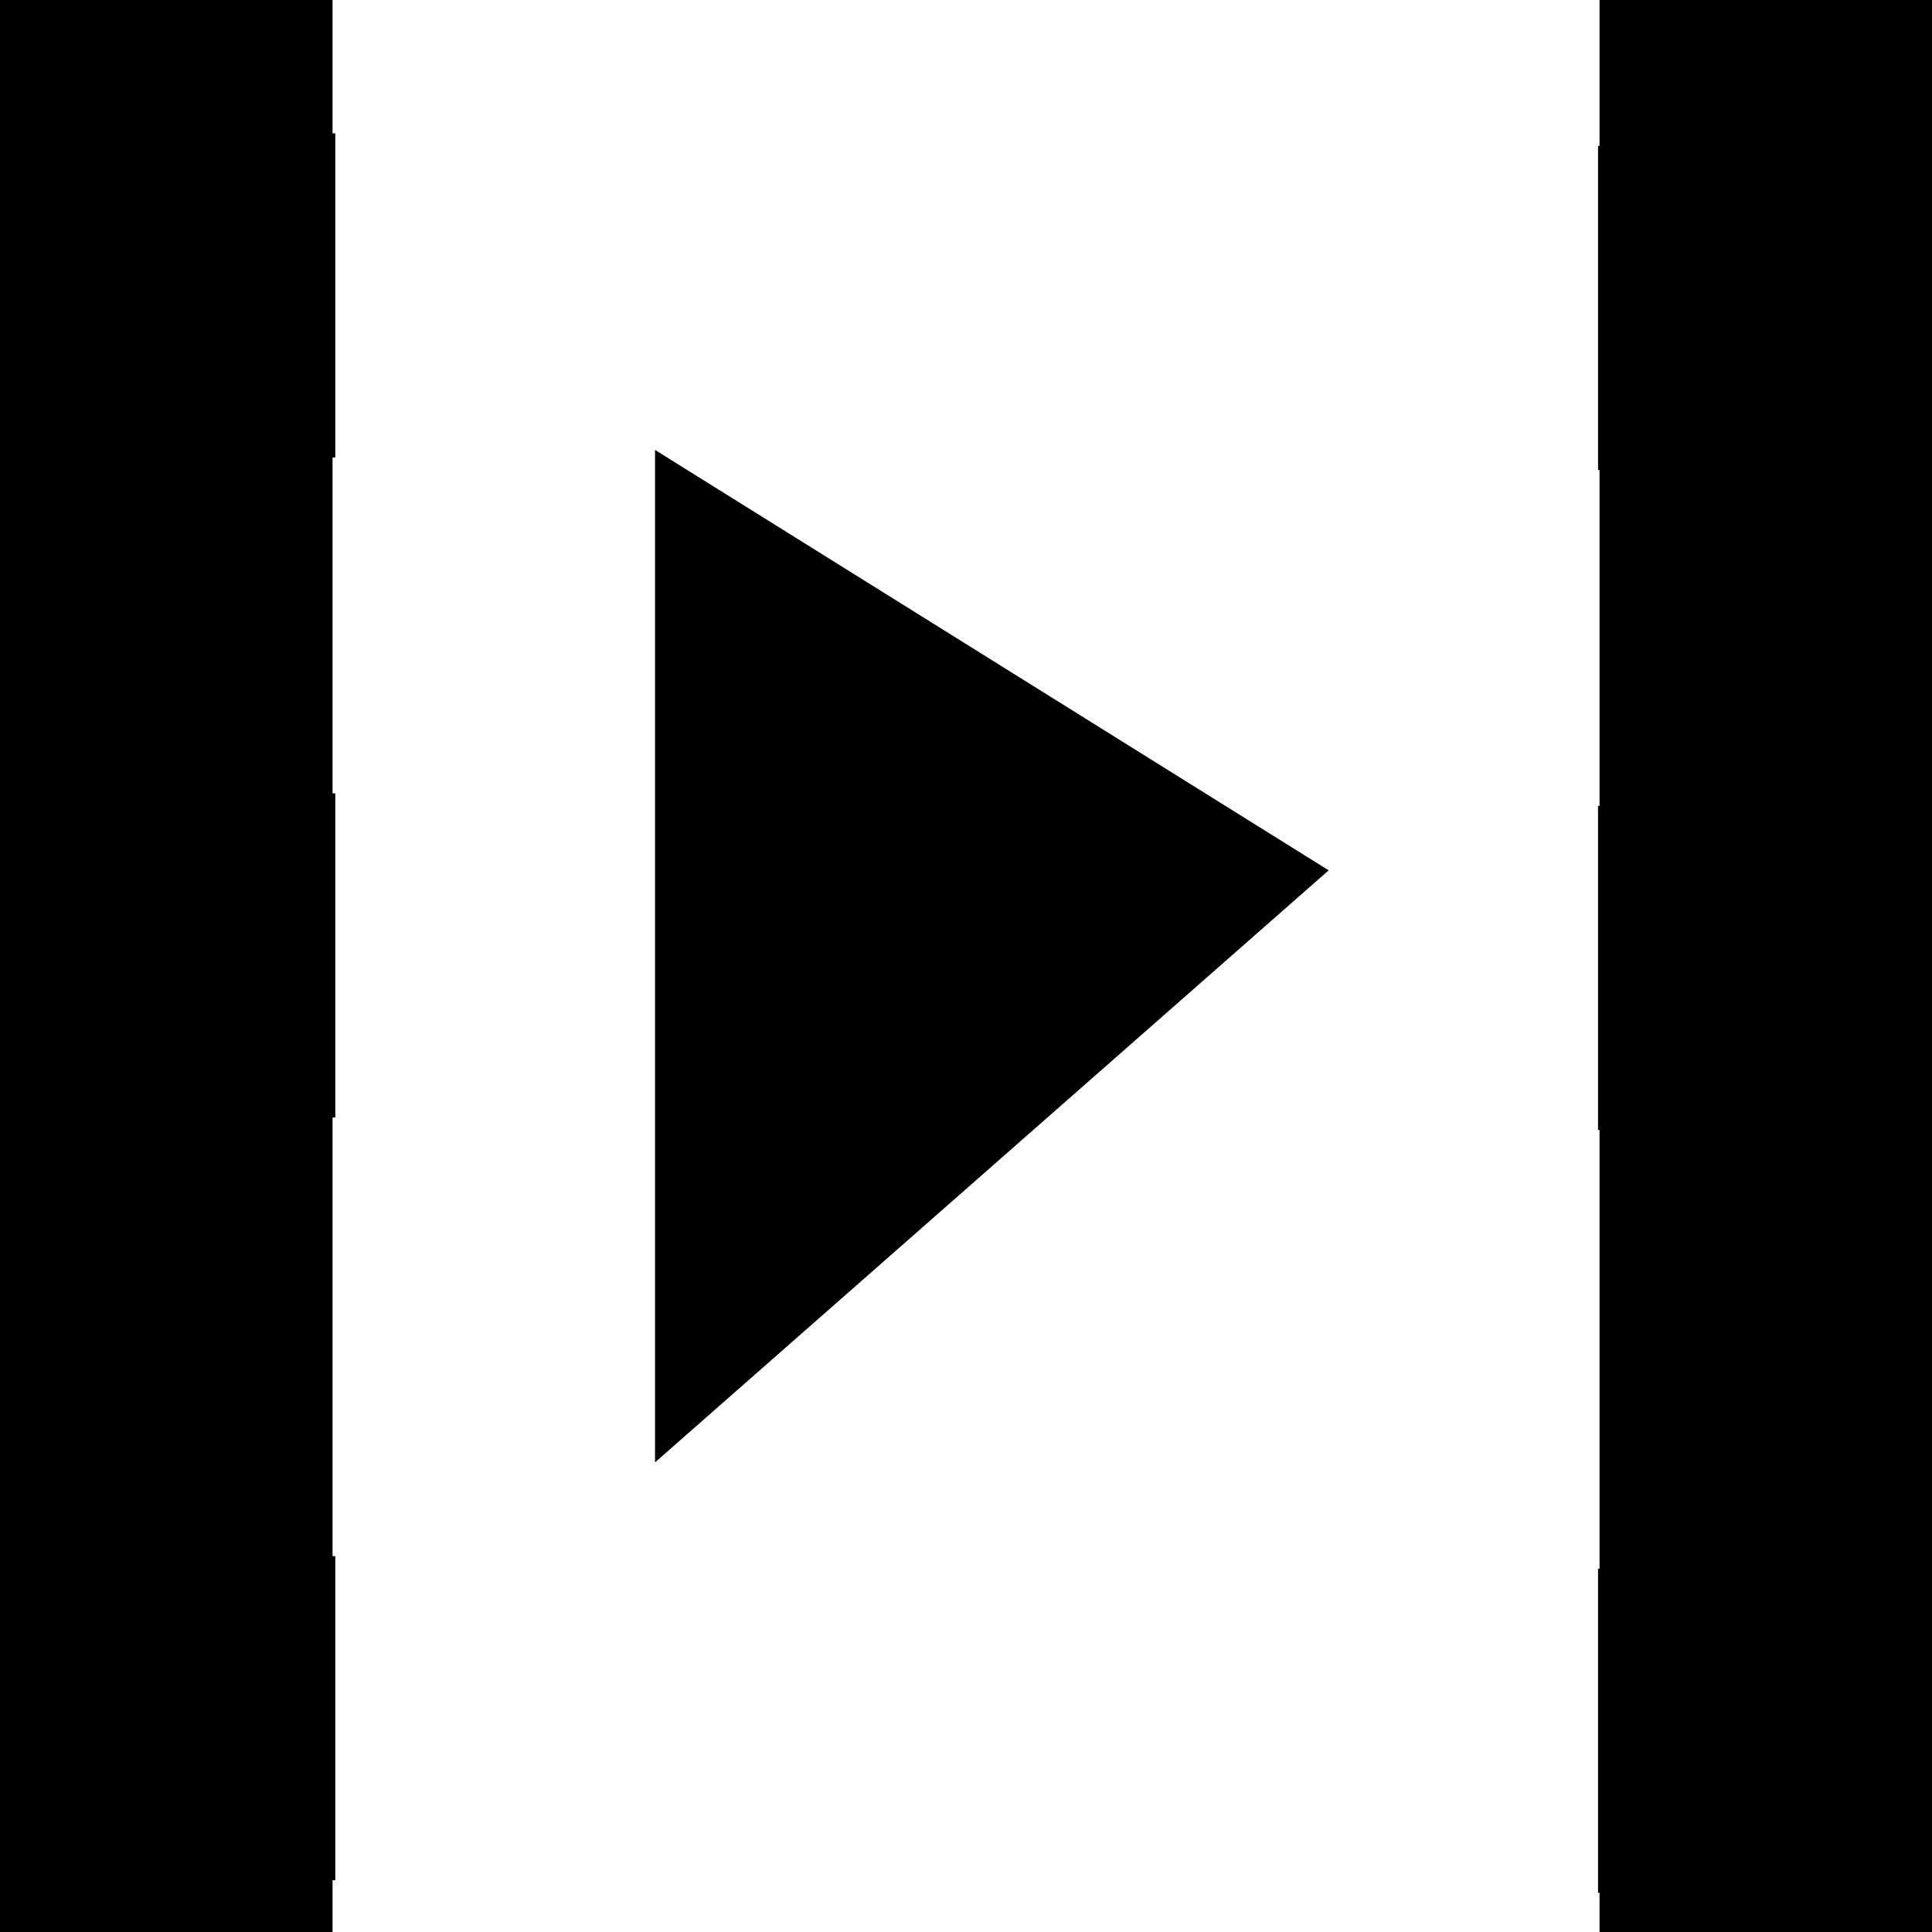 <?xml version="1.0" encoding="UTF-8" standalone="no"?>
<!-- Created with Inkscape (http://www.inkscape.org/) -->

<svg
   width="1000"
   height="1000"
   viewBox="0 0 264.583 264.583"
   version="1.1"
   id="svg1"
   inkscape:version="1.3.2 (091e20e, 2023-11-25, custom)"
   sodipodi:docname="vidicon.svg"
   xmlns:inkscape="http://www.inkscape.org/namespaces/inkscape"
   xmlns:sodipodi="http://sodipodi.sourceforge.net/DTD/sodipodi-0.dtd"
   xmlns="http://www.w3.org/2000/svg"
   xmlns:svg="http://www.w3.org/2000/svg">
  <sodipodi:namedview
     id="namedview1"
     pagecolor="#ffffff"
     bordercolor="#000000"
     borderopacity="0.25"
     inkscape:showpageshadow="2"
     inkscape:pageopacity="0.0"
     inkscape:pagecheckerboard="0"
     inkscape:deskcolor="#d1d1d1"
     inkscape:document-units="mm"
     inkscape:zoom="0.6571721"
     inkscape:cx="448.89307"
     inkscape:cy="490.73903"
     inkscape:window-width="1920"
     inkscape:window-height="1009"
     inkscape:window-x="-8"
     inkscape:window-y="-8"
     inkscape:window-maximized="1"
     inkscape:current-layer="layer1" />
  <defs
     id="defs1">
    <filter
       inkscape:label="Blur Double"
       inkscape:menu="Blurs"
       inkscape:menu-tooltip="Overlays two copies with different blur amounts and modifiable blend and composite"
       style="color-interpolation-filters:sRGB;"
       id="filter3"
       x="-0.141"
       y="-0.098"
       width="1.286"
       height="1.197">
      <feGaussianBlur
         stdDeviation="5"
         result="fbSourceGraphic"
         id="feGaussianBlur2" />
      <feGaussianBlur
         stdDeviation="0.01"
         in="SourceGraphic"
         result="result1"
         id="feGaussianBlur3" />
      <feComposite
         in2="result1"
         operator="arithmetic"
         in="fbSourceGraphic"
         k2="0.5"
         k3="0.5"
         result="result2"
         id="feComposite3" />
      <feBlend
         in2="fbSourceGraphic"
         mode="normal"
         result="result3"
         id="feBlend3" />
    </filter>
    <filter
       inkscape:label="Dark Glass"
       inkscape:menu="Bevels"
       inkscape:menu-tooltip="Illuminated glass effect with light coming from beneath"
       height="1.573"
       width="1.538"
       y="-0.287"
       x="-0.269"
       style="color-interpolation-filters:sRGB;"
       id="filter48">
      <feBlend
         in2="SourceGraphic"
         result="result1"
         mode="screen"
         id="feBlend45" />
      <feGaussianBlur
         stdDeviation="2"
         result="result6"
         id="feGaussianBlur45" />
      <feComposite
         operator="xor"
         in="result6"
         in2="result1"
         result="result7"
         id="feComposite45" />
      <feComposite
         result="result4"
         in="result7"
         operator="xor"
         in2="result7"
         id="feComposite46" />
      <feGaussianBlur
         result="result3"
         stdDeviation="3"
         in="result4"
         id="feGaussianBlur46" />
      <feSpecularLighting
         result="result5"
         specularExponent="55"
         specularConstant="1.5"
         surfaceScale="6"
         in="result3"
         id="feSpecularLighting46">
        <fePointLight
           z="20000"
           y="-8000"
           x="-5000"
           id="fePointLight46" />
      </feSpecularLighting>
      <feComposite
         in="result3"
         k3="1"
         k2="1.5"
         operator="arithmetic"
         in2="SourceGraphic"
         result="result92"
         id="feComposite47" />
      <feComposite
         in="result5"
         operator="atop"
         in2="result92"
         result="result93"
         id="feComposite48" />
      <feBlend
         mode="multiply"
         in2="result93"
         id="feBlend48" />
    </filter>
    <filter
       inkscape:label="Dark Glass"
       inkscape:menu="Bevels"
       inkscape:menu-tooltip="Illuminated glass effect with light coming from beneath"
       height="1.573"
       width="1.538"
       y="-0.287"
       x="-0.269"
       style="color-interpolation-filters:sRGB;"
       id="filter52">
      <feBlend
         in2="SourceGraphic"
         result="result1"
         mode="screen"
         id="feBlend49" />
      <feGaussianBlur
         stdDeviation="2"
         result="result6"
         id="feGaussianBlur49" />
      <feComposite
         operator="xor"
         in="result6"
         in2="result1"
         result="result7"
         id="feComposite49" />
      <feComposite
         result="result4"
         in="result7"
         operator="xor"
         in2="result7"
         id="feComposite50" />
      <feGaussianBlur
         result="result3"
         stdDeviation="3"
         in="result4"
         id="feGaussianBlur50" />
      <feSpecularLighting
         result="result5"
         specularExponent="55"
         specularConstant="1.5"
         surfaceScale="6"
         in="result3"
         id="feSpecularLighting50">
        <fePointLight
           z="20000"
           y="-8000"
           x="-5000"
           id="fePointLight50" />
      </feSpecularLighting>
      <feComposite
         in="result3"
         k3="1"
         k2="1.5"
         operator="arithmetic"
         in2="SourceGraphic"
         result="result92"
         id="feComposite51" />
      <feComposite
         in="result5"
         operator="atop"
         in2="result92"
         result="result93"
         id="feComposite52" />
      <feBlend
         mode="multiply"
         in2="result93"
         id="feBlend52" />
    </filter>
    <filter
       inkscape:label="Dark Glass"
       inkscape:menu="Bevels"
       inkscape:menu-tooltip="Illuminated glass effect with light coming from beneath"
       height="1.573"
       width="1.538"
       y="-0.287"
       x="-0.269"
       style="color-interpolation-filters:sRGB;"
       id="filter56">
      <feBlend
         in2="SourceGraphic"
         result="result1"
         mode="screen"
         id="feBlend53" />
      <feGaussianBlur
         stdDeviation="2"
         result="result6"
         id="feGaussianBlur53" />
      <feComposite
         operator="xor"
         in="result6"
         in2="result1"
         result="result7"
         id="feComposite53" />
      <feComposite
         result="result4"
         in="result7"
         operator="xor"
         in2="result7"
         id="feComposite54" />
      <feGaussianBlur
         result="result3"
         stdDeviation="3"
         in="result4"
         id="feGaussianBlur54" />
      <feSpecularLighting
         result="result5"
         specularExponent="55"
         specularConstant="1.5"
         surfaceScale="6"
         in="result3"
         id="feSpecularLighting54">
        <fePointLight
           z="20000"
           y="-8000"
           x="-5000"
           id="fePointLight54" />
      </feSpecularLighting>
      <feComposite
         in="result3"
         k3="1"
         k2="1.5"
         operator="arithmetic"
         in2="SourceGraphic"
         result="result92"
         id="feComposite55" />
      <feComposite
         in="result5"
         operator="atop"
         in2="result92"
         result="result93"
         id="feComposite56" />
      <feBlend
         mode="multiply"
         in2="result93"
         id="feBlend56" />
    </filter>
    <filter
       inkscape:label="Dark Glass"
       inkscape:menu="Bevels"
       inkscape:menu-tooltip="Illuminated glass effect with light coming from beneath"
       height="1.573"
       width="1.538"
       y="-0.287"
       x="-0.269"
       style="color-interpolation-filters:sRGB;"
       id="filter60">
      <feBlend
         in2="SourceGraphic"
         result="result1"
         mode="screen"
         id="feBlend57" />
      <feGaussianBlur
         stdDeviation="2"
         result="result6"
         id="feGaussianBlur57" />
      <feComposite
         operator="xor"
         in="result6"
         in2="result1"
         result="result7"
         id="feComposite57" />
      <feComposite
         result="result4"
         in="result7"
         operator="xor"
         in2="result7"
         id="feComposite58" />
      <feGaussianBlur
         result="result3"
         stdDeviation="3"
         in="result4"
         id="feGaussianBlur58" />
      <feSpecularLighting
         result="result5"
         specularExponent="55"
         specularConstant="1.5"
         surfaceScale="6"
         in="result3"
         id="feSpecularLighting58">
        <fePointLight
           z="20000"
           y="-8000"
           x="-5000"
           id="fePointLight58" />
      </feSpecularLighting>
      <feComposite
         in="result3"
         k3="1"
         k2="1.5"
         operator="arithmetic"
         in2="SourceGraphic"
         result="result92"
         id="feComposite59" />
      <feComposite
         in="result5"
         operator="atop"
         in2="result92"
         result="result93"
         id="feComposite60" />
      <feBlend
         mode="multiply"
         in2="result93"
         id="feBlend60" />
    </filter>
    <filter
       inkscape:label="Dark Glass"
       inkscape:menu="Bevels"
       inkscape:menu-tooltip="Illuminated glass effect with light coming from beneath"
       height="1.573"
       width="1.538"
       y="-0.287"
       x="-0.269"
       style="color-interpolation-filters:sRGB;"
       id="filter64">
      <feBlend
         in2="SourceGraphic"
         result="result1"
         mode="screen"
         id="feBlend61" />
      <feGaussianBlur
         stdDeviation="2"
         result="result6"
         id="feGaussianBlur61" />
      <feComposite
         operator="xor"
         in="result6"
         in2="result1"
         result="result7"
         id="feComposite61" />
      <feComposite
         result="result4"
         in="result7"
         operator="xor"
         in2="result7"
         id="feComposite62" />
      <feGaussianBlur
         result="result3"
         stdDeviation="3"
         in="result4"
         id="feGaussianBlur62" />
      <feSpecularLighting
         result="result5"
         specularExponent="55"
         specularConstant="1.5"
         surfaceScale="6"
         in="result3"
         id="feSpecularLighting62">
        <fePointLight
           z="20000"
           y="-8000"
           x="-5000"
           id="fePointLight62" />
      </feSpecularLighting>
      <feComposite
         in="result3"
         k3="1"
         k2="1.5"
         operator="arithmetic"
         in2="SourceGraphic"
         result="result92"
         id="feComposite63" />
      <feComposite
         in="result5"
         operator="atop"
         in2="result92"
         result="result93"
         id="feComposite64" />
      <feBlend
         mode="multiply"
         in2="result93"
         id="feBlend64" />
    </filter>
    <filter
       inkscape:label="Dark Glass"
       inkscape:menu="Bevels"
       inkscape:menu-tooltip="Illuminated glass effect with light coming from beneath"
       height="1.573"
       width="1.538"
       y="-0.287"
       x="-0.269"
       style="color-interpolation-filters:sRGB;"
       id="filter68">
      <feBlend
         in2="SourceGraphic"
         result="result1"
         mode="screen"
         id="feBlend65" />
      <feGaussianBlur
         stdDeviation="2"
         result="result6"
         id="feGaussianBlur65" />
      <feComposite
         operator="xor"
         in="result6"
         in2="result1"
         result="result7"
         id="feComposite65" />
      <feComposite
         result="result4"
         in="result7"
         operator="xor"
         in2="result7"
         id="feComposite66" />
      <feGaussianBlur
         result="result3"
         stdDeviation="3"
         in="result4"
         id="feGaussianBlur66" />
      <feSpecularLighting
         result="result5"
         specularExponent="55"
         specularConstant="1.5"
         surfaceScale="6"
         in="result3"
         id="feSpecularLighting66">
        <fePointLight
           z="20000"
           y="-8000"
           x="-5000"
           id="fePointLight66" />
      </feSpecularLighting>
      <feComposite
         in="result3"
         k3="1"
         k2="1.5"
         operator="arithmetic"
         in2="SourceGraphic"
         result="result92"
         id="feComposite67" />
      <feComposite
         in="result5"
         operator="atop"
         in2="result92"
         result="result93"
         id="feComposite68" />
      <feBlend
         mode="multiply"
         in2="result93"
         id="feBlend68" />
    </filter>
  </defs>
  <g
     inkscape:label="Kiht 1"
     inkscape:groupmode="layer"
     id="layer1">
    <rect
       style="fill:#000000;fill-opacity:1;stroke:#000000;stroke-width:0.878"
       id="rect1"
       width="45.112"
       height="265.339"
       x="-0.01"
       y="-0.413" />
    <rect
       style="fill:#000000;fill-opacity:1;stroke:#000000;stroke-width:0.877"
       id="rect1-9"
       width="45.114"
       height="264.536"
       x="219.491"
       y="0.319" />
    <rect
       style="fill:#ffffff;fill-opacity:1;stroke:#000000;stroke-width:0.91;filter:url(#filter68)"
       id="rect2-2-4-0"
       width="46.288"
       height="43.47"
       x="219.302"
       y="215.282" />
    <rect
       style="fill:#ffffff;fill-opacity:1;stroke:#000000;stroke-width:0.91;filter:url(#filter64)"
       id="rect2-2-4-0-5"
       width="46.288"
       height="43.47"
       x="219.302"
       y="110.822" />
    <rect
       style="fill:#ffffff;fill-opacity:1;stroke:#000000;stroke-width:0.91;filter:url(#filter60)"
       id="rect2-2-4-0-5-7"
       width="46.288"
       height="43.47"
       x="219.302"
       y="20.438" />
    <rect
       style="fill:#ffffff;fill-opacity:1;stroke:#000000;stroke-width:0.91;filter:url(#filter56)"
       id="rect2-2-4-0-7"
       width="46.288"
       height="43.47"
       x="-0.824"
       y="213.565" />
    <rect
       style="fill:#ffffff;fill-opacity:1;stroke:#000000;stroke-width:0.91;filter:url(#filter52)"
       id="rect2-2-4-0-5-4"
       width="46.288"
       height="43.47"
       x="-0.824"
       y="109.105" />
    <rect
       style="fill:#ffffff;fill-opacity:1;stroke:#000000;stroke-width:0.91;filter:url(#filter48)"
       id="rect2-2-4-0-5-7-9"
       width="46.288"
       height="43.47"
       x="-0.824"
       y="18.721" />
    <path
       style="fill:#000000;fill-opacity:1;stroke:#000000;stroke-width:1.37;filter:url(#filter3)"
       d="M 90.39,62.85 V 198.754 l 90.425,-79.469 z"
       id="path2" />
  </g>
</svg>
